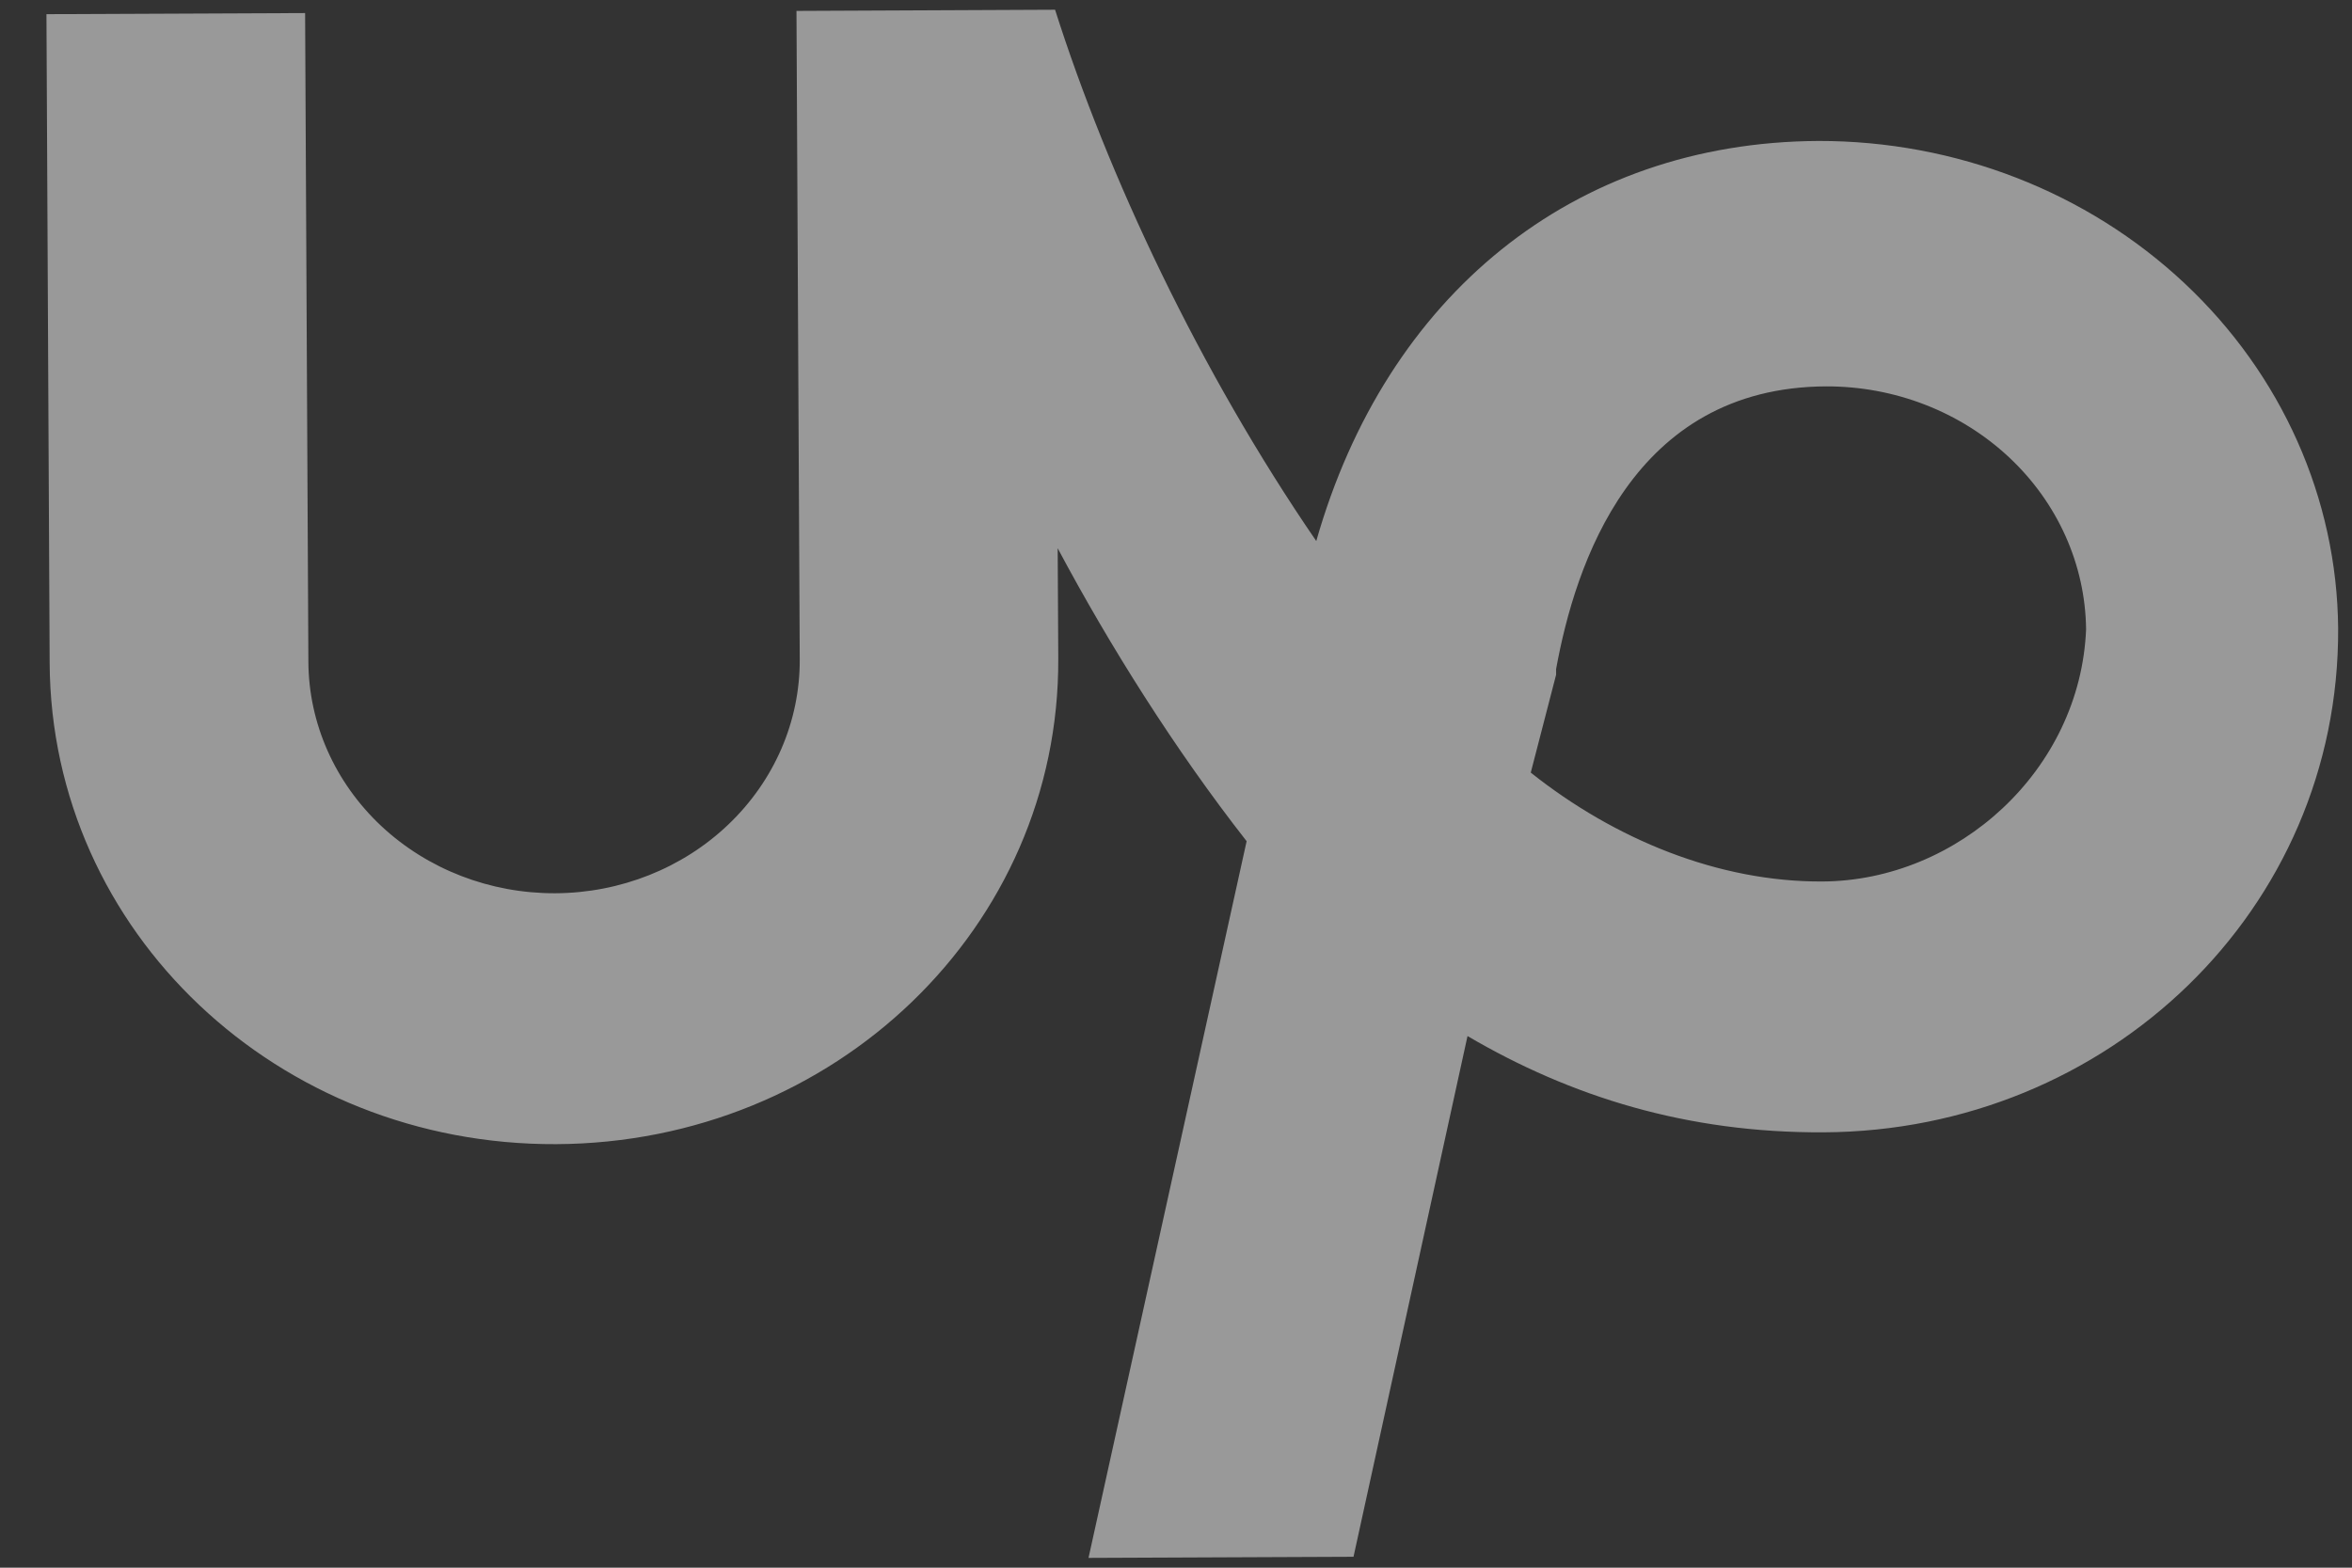 <svg width="36" height="24" viewBox="0 0 36 24" fill="none" xmlns="http://www.w3.org/2000/svg">
<rect x="0" y="0" width="36" height="24" fill="#333333" stroke="none"/>
<path opacity="0.5" d="M27.834 2.158C24.075 2.176 21.216 4.53 20.147 8.283C18.352 5.667 16.952 2.675 16.149 0.149L12.191 0.167L12.241 10.098C12.245 11.042 11.853 11.949 11.151 12.62C10.45 13.291 9.495 13.671 8.498 13.675C7.501 13.679 6.543 13.308 5.834 12.644C5.126 11.979 4.725 11.076 4.72 10.131L4.67 0.2L0.711 0.217L0.76 10.149C0.781 14.27 4.258 17.536 8.514 17.516C12.77 17.496 16.218 14.202 16.198 10.08L16.189 8.393C16.986 9.888 17.984 11.476 19.081 12.878L16.661 23.85L20.717 23.833L22.462 15.861C24.049 16.792 25.824 17.345 27.91 17.335C32.264 17.316 35.81 13.928 35.788 9.618C35.771 7.632 34.926 5.733 33.435 4.335C31.945 2.937 29.932 2.155 27.834 2.158L27.834 2.158ZM27.89 13.495C26.307 13.502 24.721 12.854 23.43 11.828L23.818 10.329V10.242C24.109 8.647 24.983 5.927 27.953 5.915C29 5.913 30.005 6.303 30.75 7C31.495 7.697 31.919 8.644 31.93 9.635C31.841 11.79 29.97 13.485 27.891 13.495L27.89 13.495Z" fill="white"/>
</svg>
